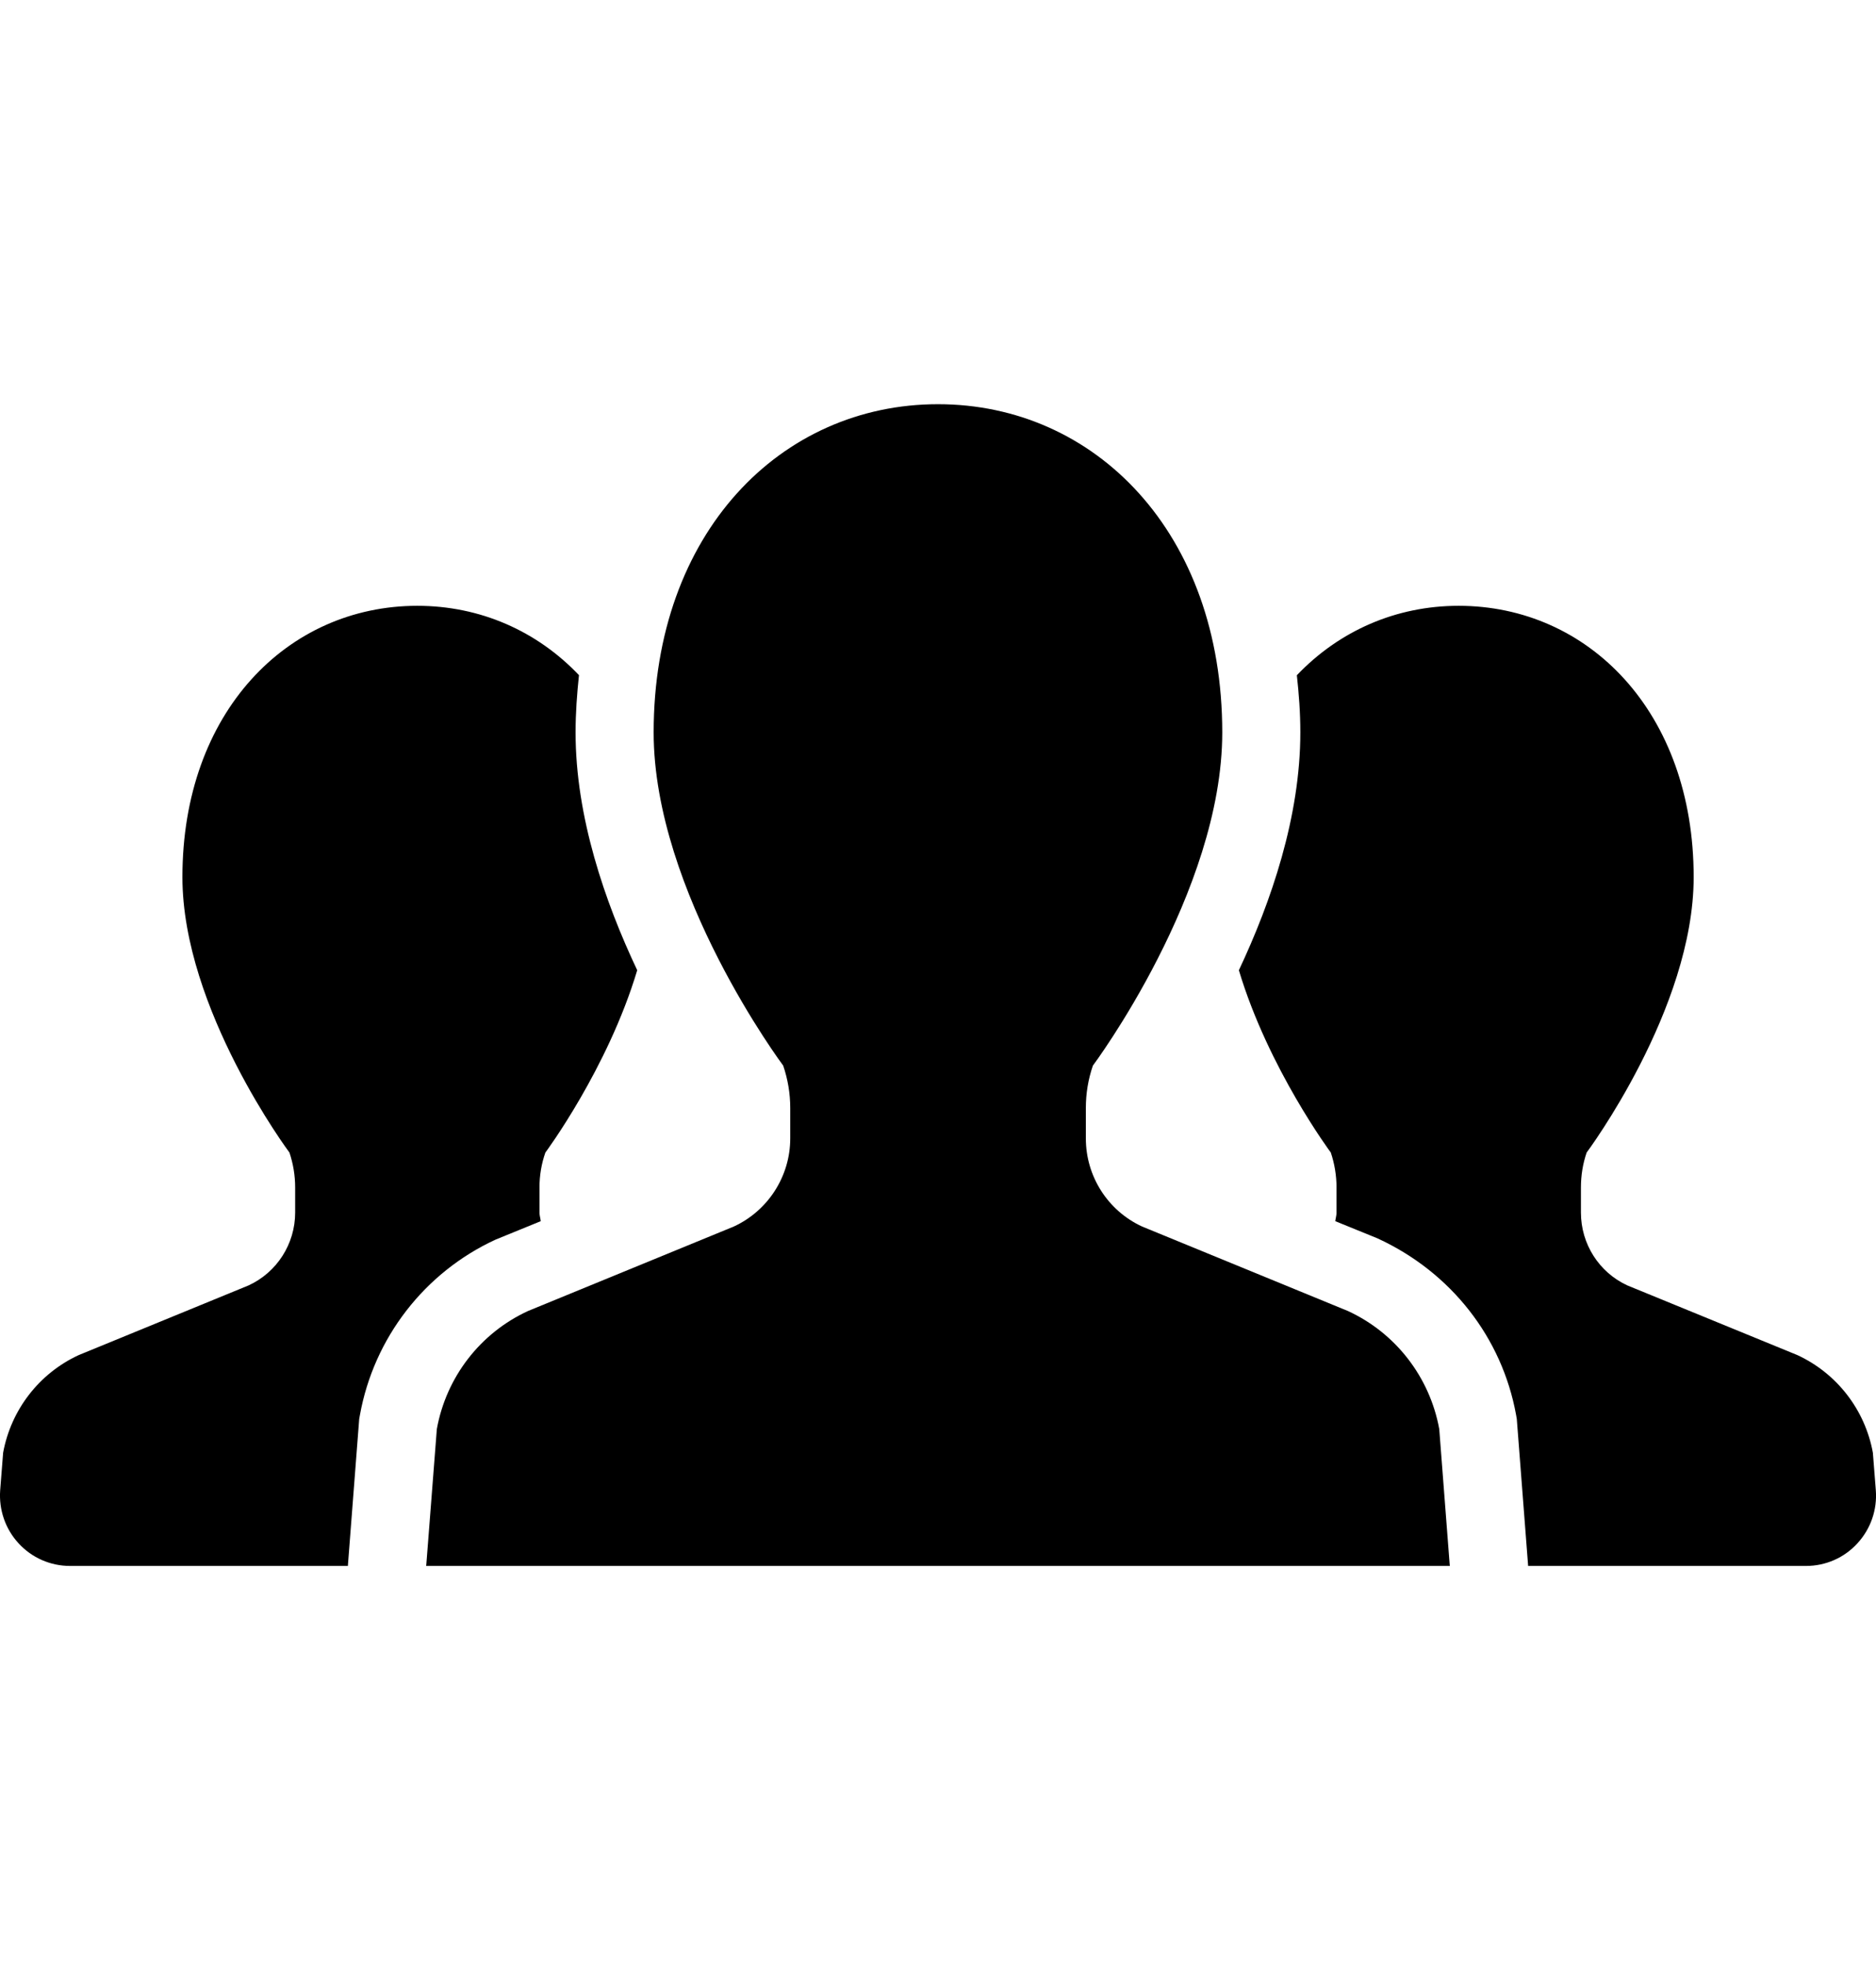 <svg width="21" height="22" viewBox="0 0 21 22" fill="none" xmlns="http://www.w3.org/2000/svg">
<g clip-path="url(#clip0_361_2590)">
<path d="M6.053 13.665C6.05 13.632 6.039 13.602 6.039 13.569V13.288C6.039 13.154 6.061 13.022 6.105 12.897C6.105 12.897 6.803 11.959 7.133 10.857C6.771 10.092 6.443 9.14 6.443 8.196C6.443 7.976 6.459 7.764 6.481 7.555C6.01 7.06 5.374 6.779 4.671 6.779C3.219 6.779 2.042 7.968 2.042 9.815C2.042 11.293 3.24 12.897 3.24 12.897C3.282 13.022 3.304 13.154 3.304 13.288V13.569C3.304 13.919 3.1 14.238 2.782 14.384L0.88 15.164C0.437 15.369 0.123 15.777 0.035 16.256L0.002 16.676C-0.014 16.895 0.06 17.11 0.209 17.271C0.357 17.432 0.565 17.523 0.784 17.523H3.894L4.021 15.878L4.029 15.834C4.185 14.971 4.753 14.238 5.546 13.872L6.053 13.665Z" fill="black"/>
<path d="M20.965 16.256C20.878 15.777 20.563 15.369 20.121 15.164L18.217 14.384C17.899 14.238 17.697 13.919 17.697 13.569V13.288C17.697 13.154 17.718 13.022 17.761 12.897C17.761 12.897 18.959 11.293 18.959 9.815C18.959 7.968 17.782 6.779 16.328 6.779C15.626 6.779 14.99 7.06 14.517 7.556C14.54 7.765 14.556 7.976 14.556 8.195C14.556 9.139 14.229 10.091 13.868 10.857C14.198 11.958 14.897 12.897 14.897 12.897C14.939 13.022 14.961 13.154 14.961 13.288V13.569C14.961 13.602 14.951 13.632 14.947 13.665L15.419 13.857C16.246 14.237 16.814 14.97 16.971 15.832L16.979 15.878L17.106 17.523H20.217C20.436 17.523 20.644 17.432 20.791 17.271C20.94 17.11 21.015 16.895 20.998 16.676L20.965 16.256Z" fill="black"/>
<path d="M15.088 14.67L12.785 13.725C12.4 13.548 12.155 13.162 12.155 12.739V12.398C12.155 12.237 12.181 12.077 12.234 11.924C12.234 11.924 13.682 9.985 13.682 8.196C13.682 5.96 12.258 4.523 10.5 4.523C8.742 4.523 7.317 5.96 7.317 8.196C7.317 9.985 8.767 11.924 8.767 11.924C8.819 12.077 8.846 12.237 8.846 12.398V12.739C8.846 13.162 8.598 13.548 8.214 13.725L5.911 14.67C5.376 14.916 4.995 15.41 4.89 15.991L4.771 17.523H10.5H16.229L16.111 15.991C16.005 15.41 15.623 14.916 15.088 14.67Z" fill="black"/>
</g>
<defs>
<clipPath id="clip0_361_2590">
<rect width="21" height="21" fill="white" transform="translate(0 0.5)"/>
</clipPath>
</defs>
</svg>
